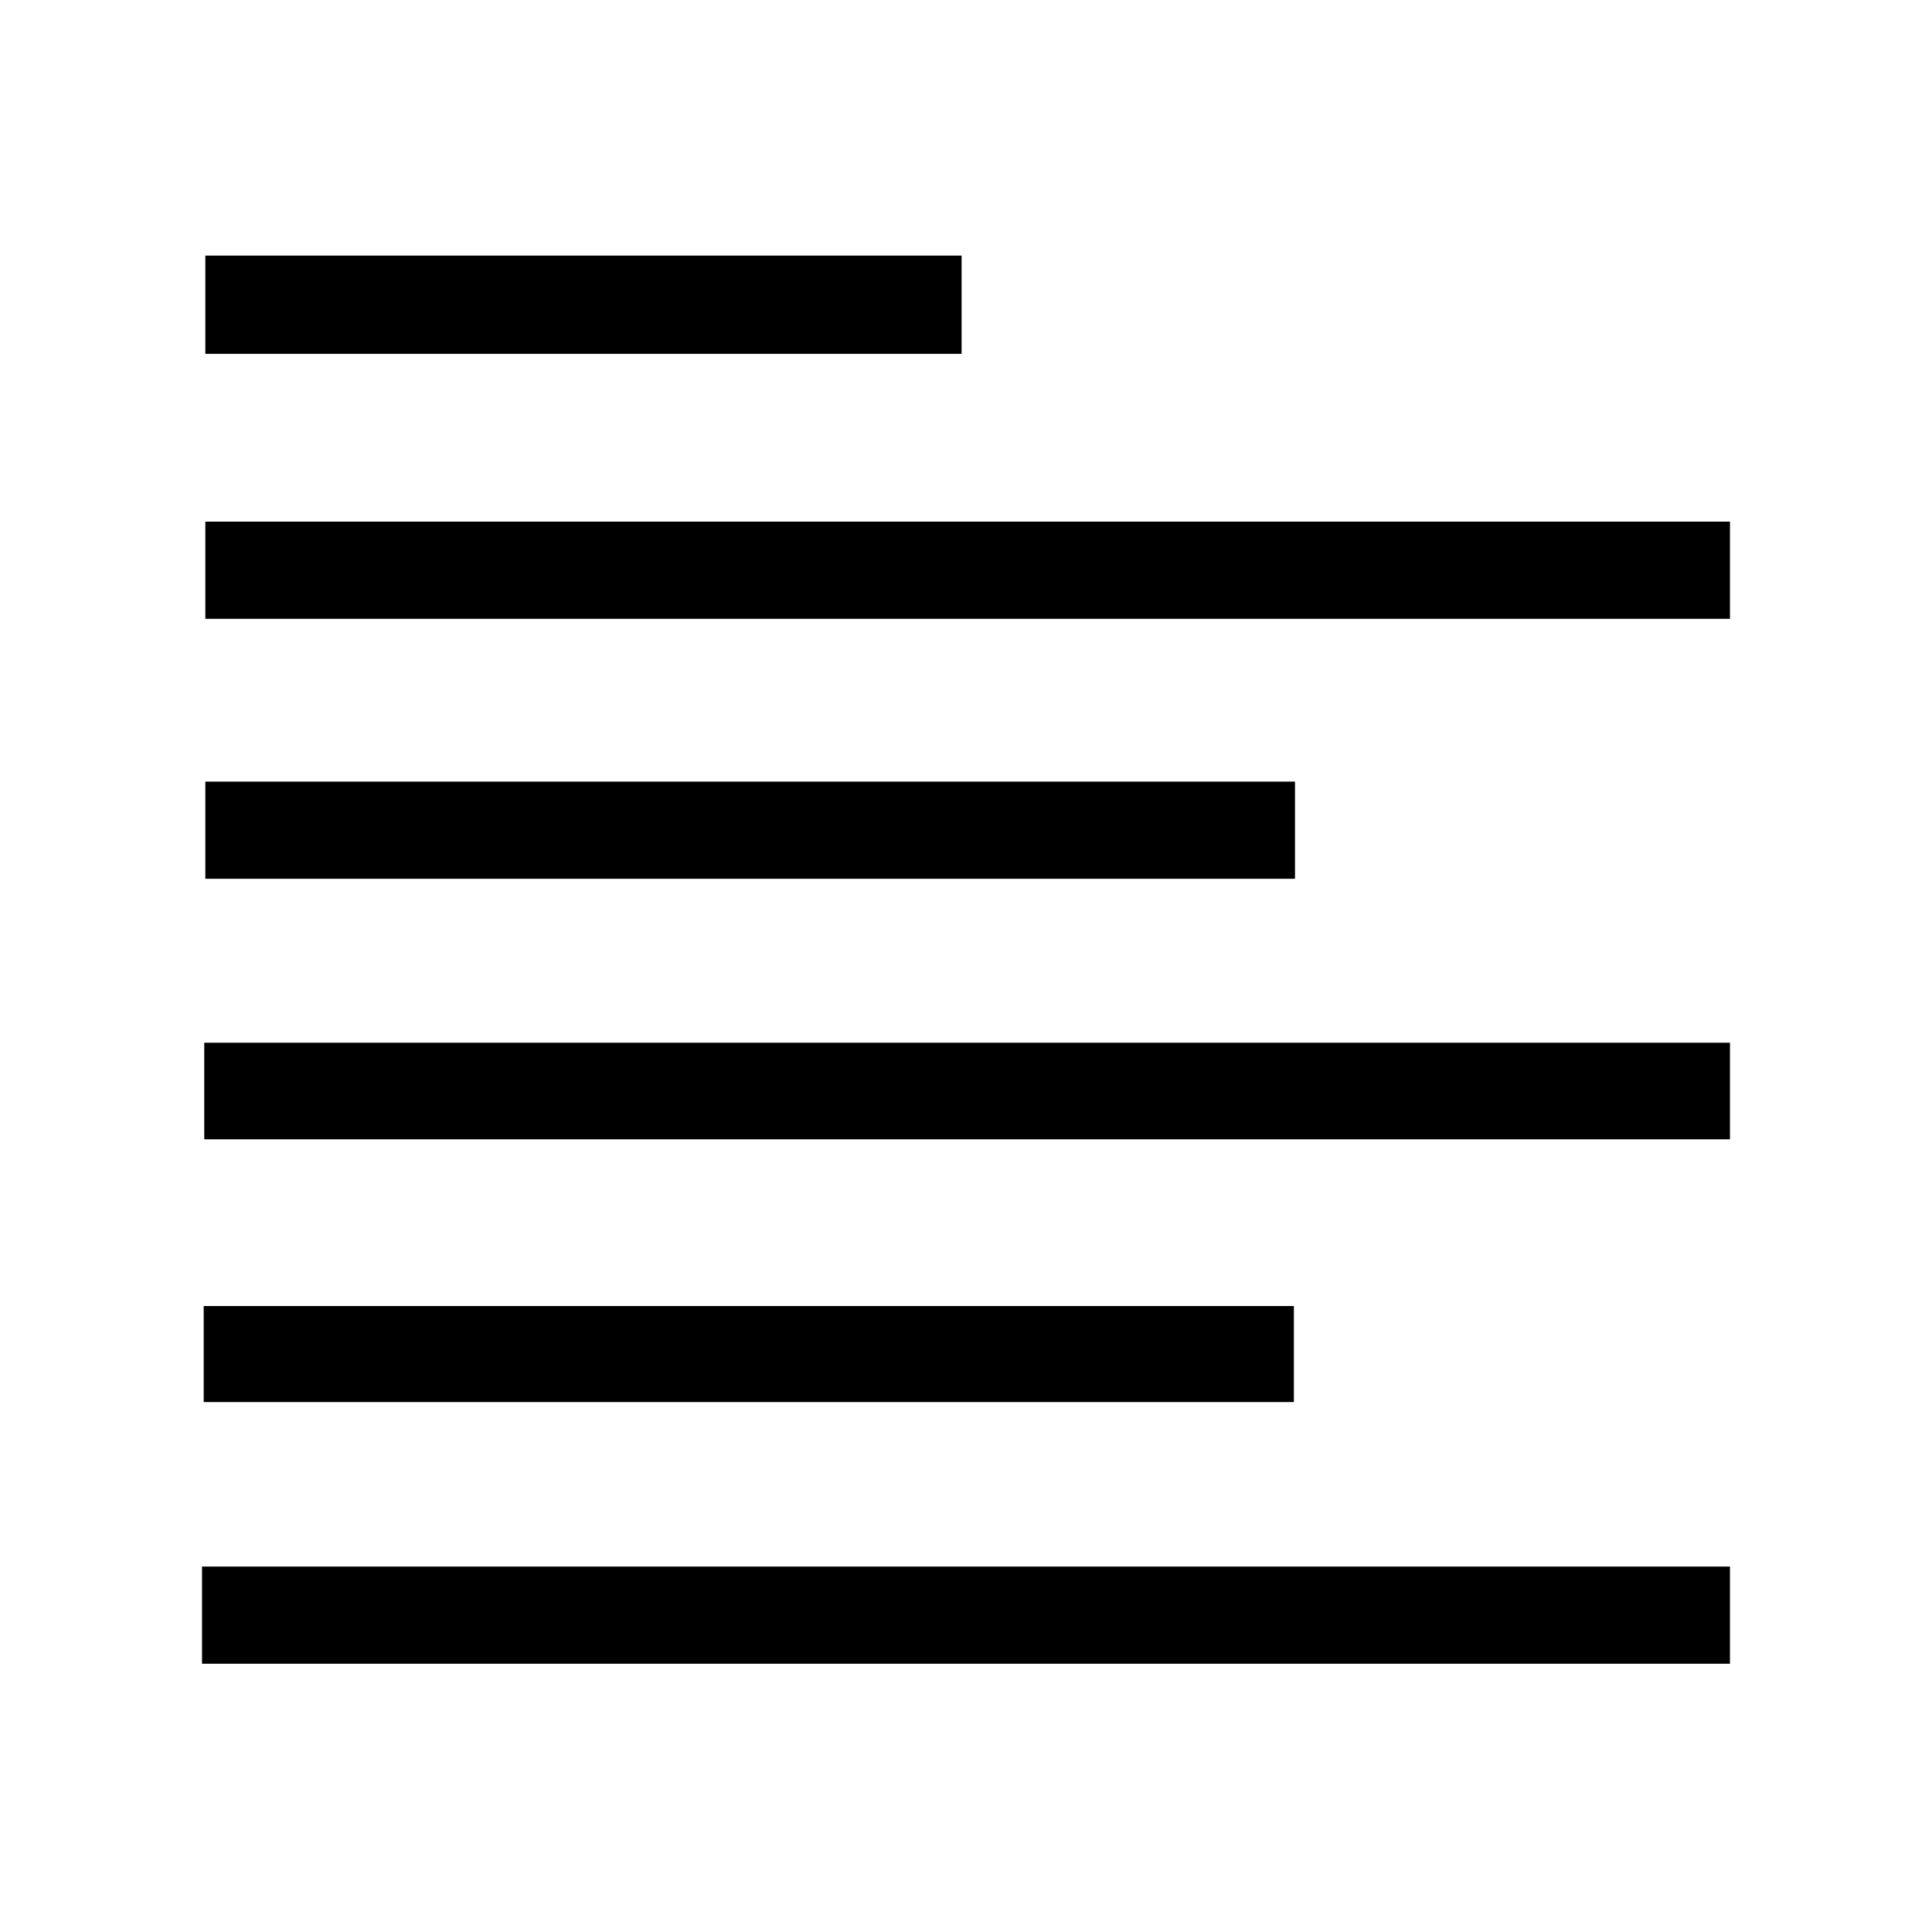 <?xml version="1.0" encoding="utf-8"?>
<!-- Generator: Adobe Illustrator 24.0.2, SVG Export Plug-In . SVG Version: 6.00 Build 0)  -->
<svg version="1.1" id="Capa_1" xmlns="http://www.w3.org/2000/svg" xmlns:xlink="http://www.w3.org/1999/xlink" x="0px" y="0px"
	 viewBox="0 0 350 350" style="enable-background:new 0 0 350 350;" xml:space="preserve">
<g id="piIHoQ_1_">
	<g>
		<path d="M313.4,283.8c0,5.9,0,11.5,0,17.6c-92.1,0-184,0-276.8,0c0-3,0-5.9,0-8.9c0-2.8,0-5.5,0-8.7
			C129,283.8,220.8,283.8,313.4,283.8z"/>
		<path d="M313.4,94.5c0,6,0,11.6,0,17.6c-92.1,0-183.9,0-276.2,0c0-5.7,0-11.4,0-17.6C129,94.5,220.8,94.5,313.4,94.5z"/>
		<path d="M313.4,188.9c0,5.9,0,11.4,0,17.5c-92,0-183.9,0-276.4,0c0-5.7,0-11.4,0-17.5C129.1,188.9,221.1,188.9,313.4,188.9z"/>
		<path d="M234.6,141.6c0,6.1,0,11.6,0,17.6c-65.9,0-131.4,0-197.4,0c0-5.8,0-11.5,0-17.6C102.9,141.6,168.4,141.6,234.6,141.6z"/>
		<path d="M36.9,254c0-5.9,0-11.4,0-17.4c65.8,0,131.4,0,197.5,0c0,5.5,0,11.3,0,17.4C168.9,254,103.3,254,36.9,254z"/>
		<path d="M174.2,64.1c-45.9,0-91.1,0-137,0c0-5.9,0-11.6,0-17.8c45.4,0,91.1,0,137,0C174.2,52.2,174.2,58,174.2,64.1z"/>
	</g>
</g>
</svg>
